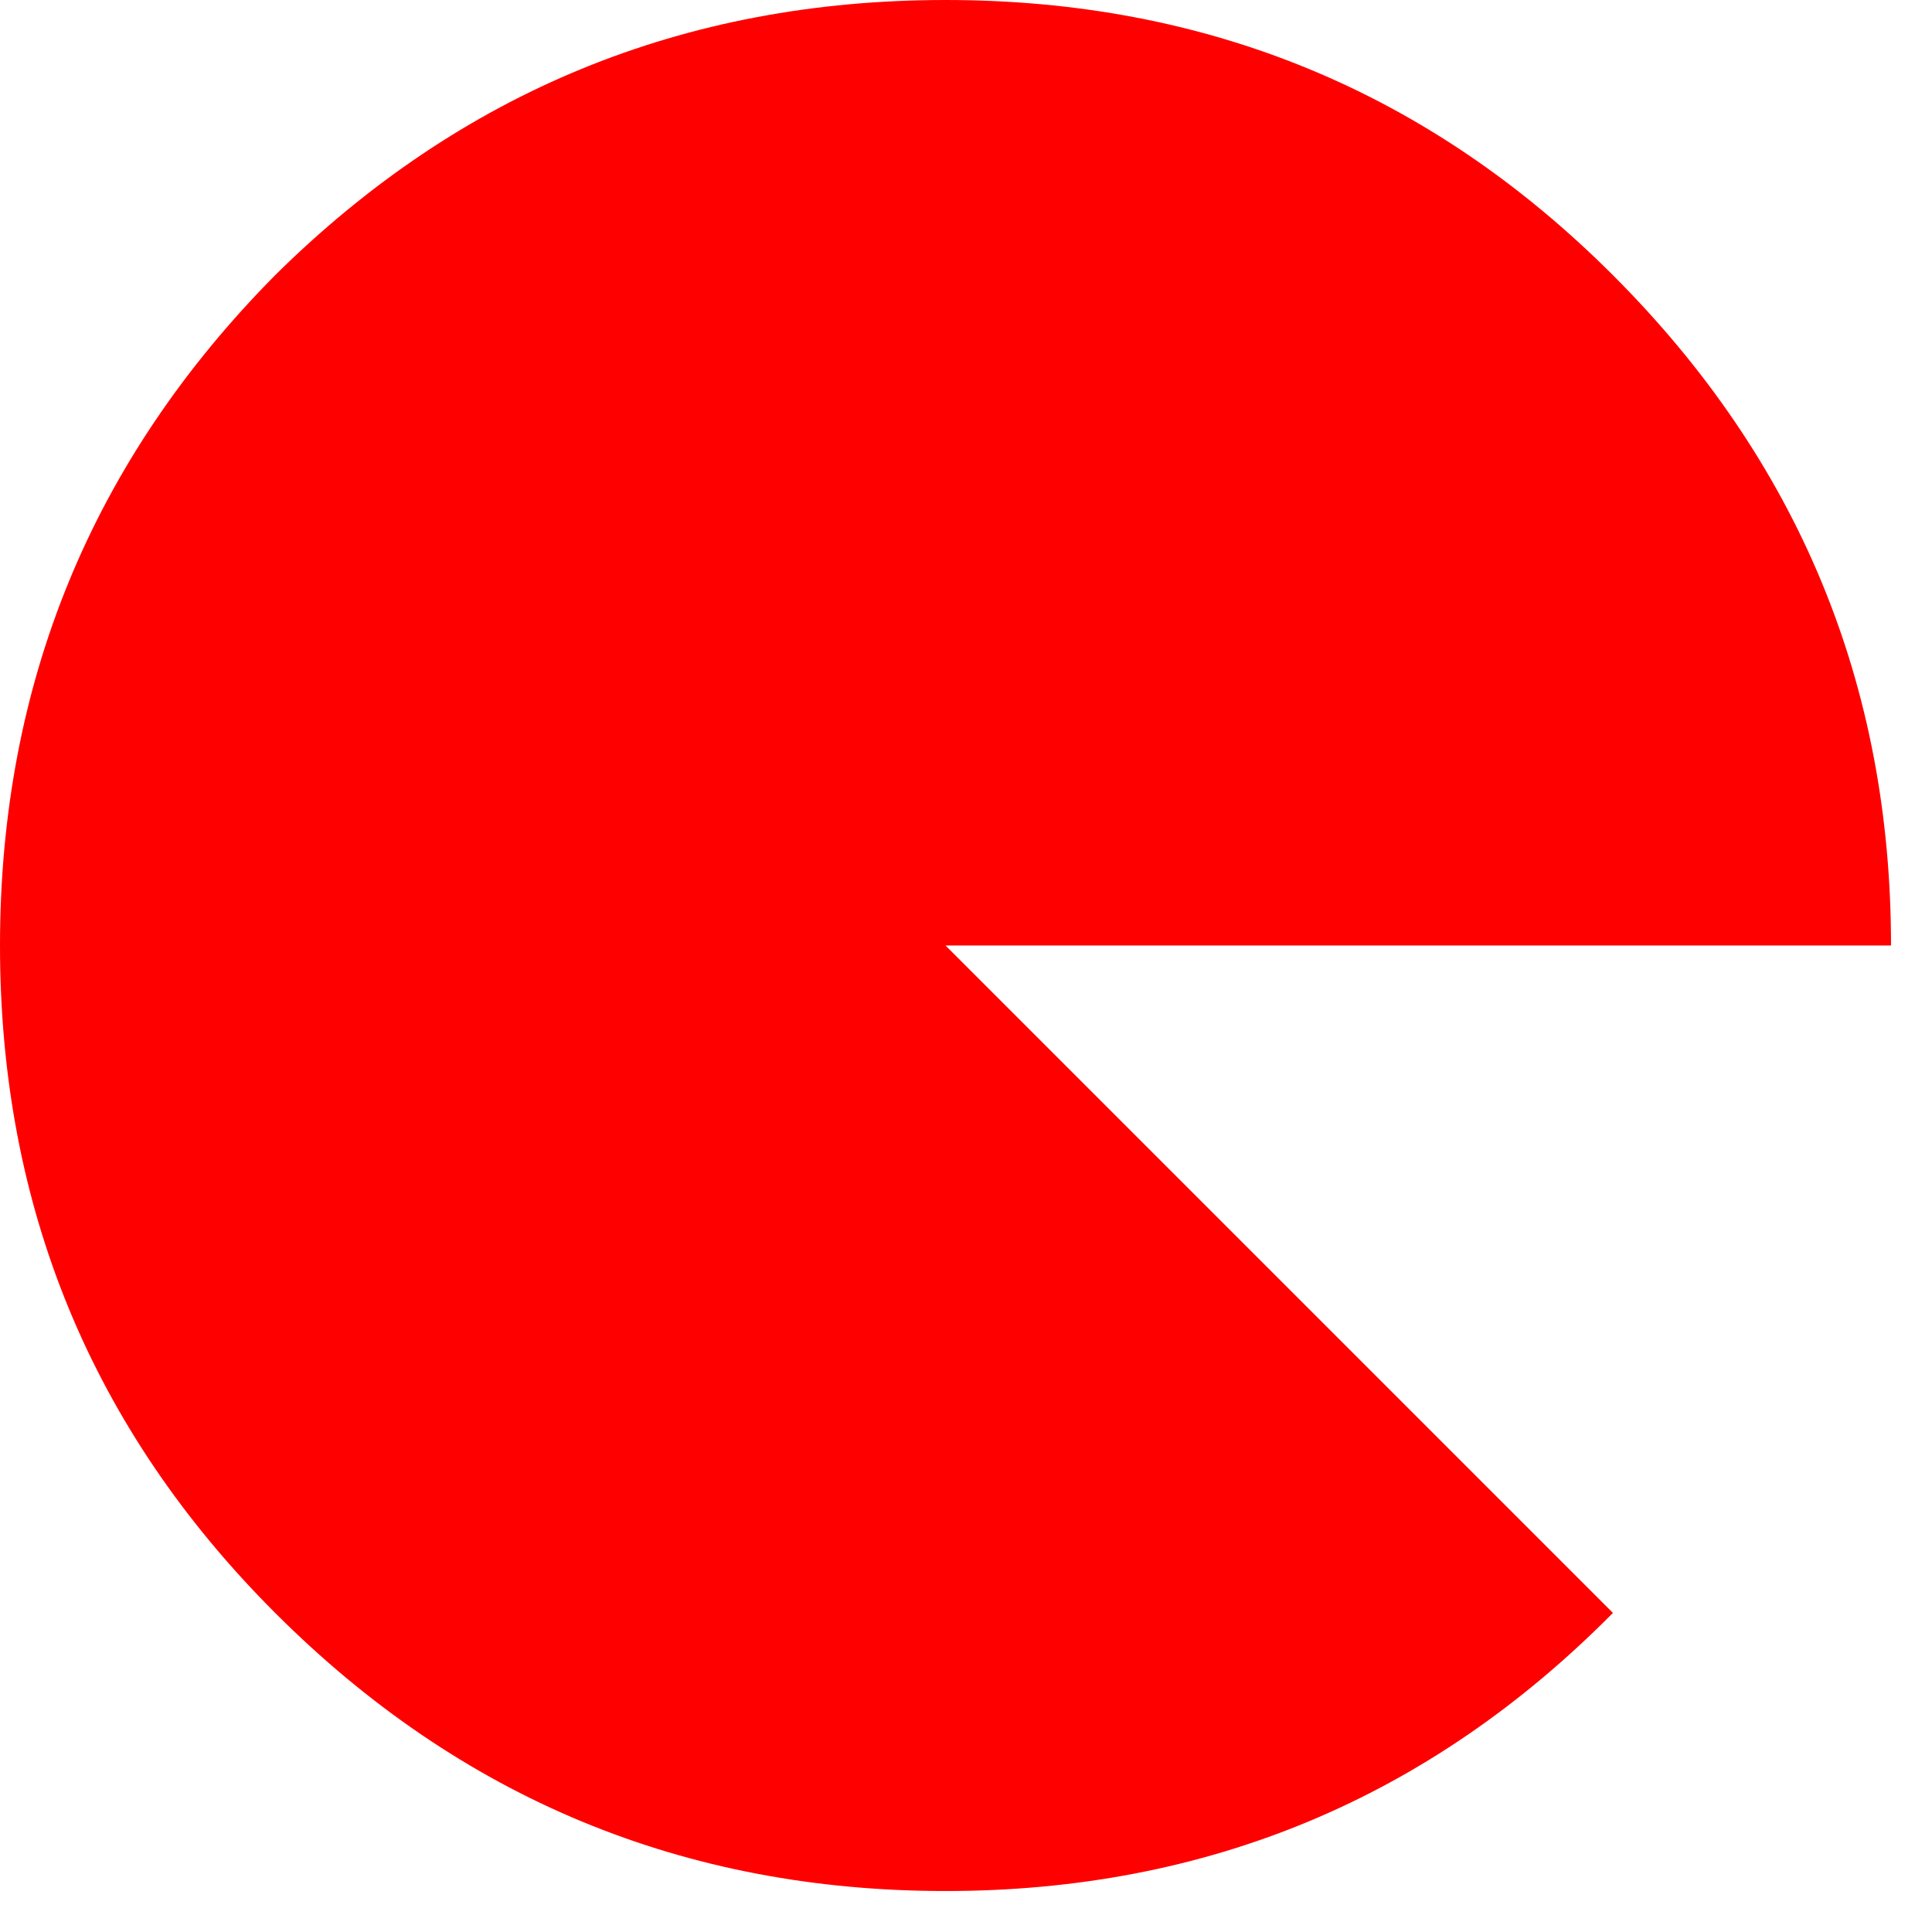 <?xml version="1.0" encoding="utf-8"?>
<svg version="1.1" id="Layer_1"
xmlns="http://www.w3.org/2000/svg"
xmlns:xlink="http://www.w3.org/1999/xlink"
width="33px" height="33px"
xml:space="preserve">
<g id="80" transform="matrix(1, 0, 0, 1, 8.95, 16)">
<path style="fill:#FF0000;fill-opacity:1" d="M18.6,-11.3Q23.35 -6.55 23.35 0.15L7.2 0.15L18.6 11.55Q13.9 16.3 7.2 16.3Q0.5 16.3 -4.25 11.55Q-8.95 6.85 -8.95 0.15Q-8.95 -6.55 -4.25 -11.3Q0.5 -16 7.2 -16Q13.9 -16 18.6 -11.3" />
</g>
</svg>
